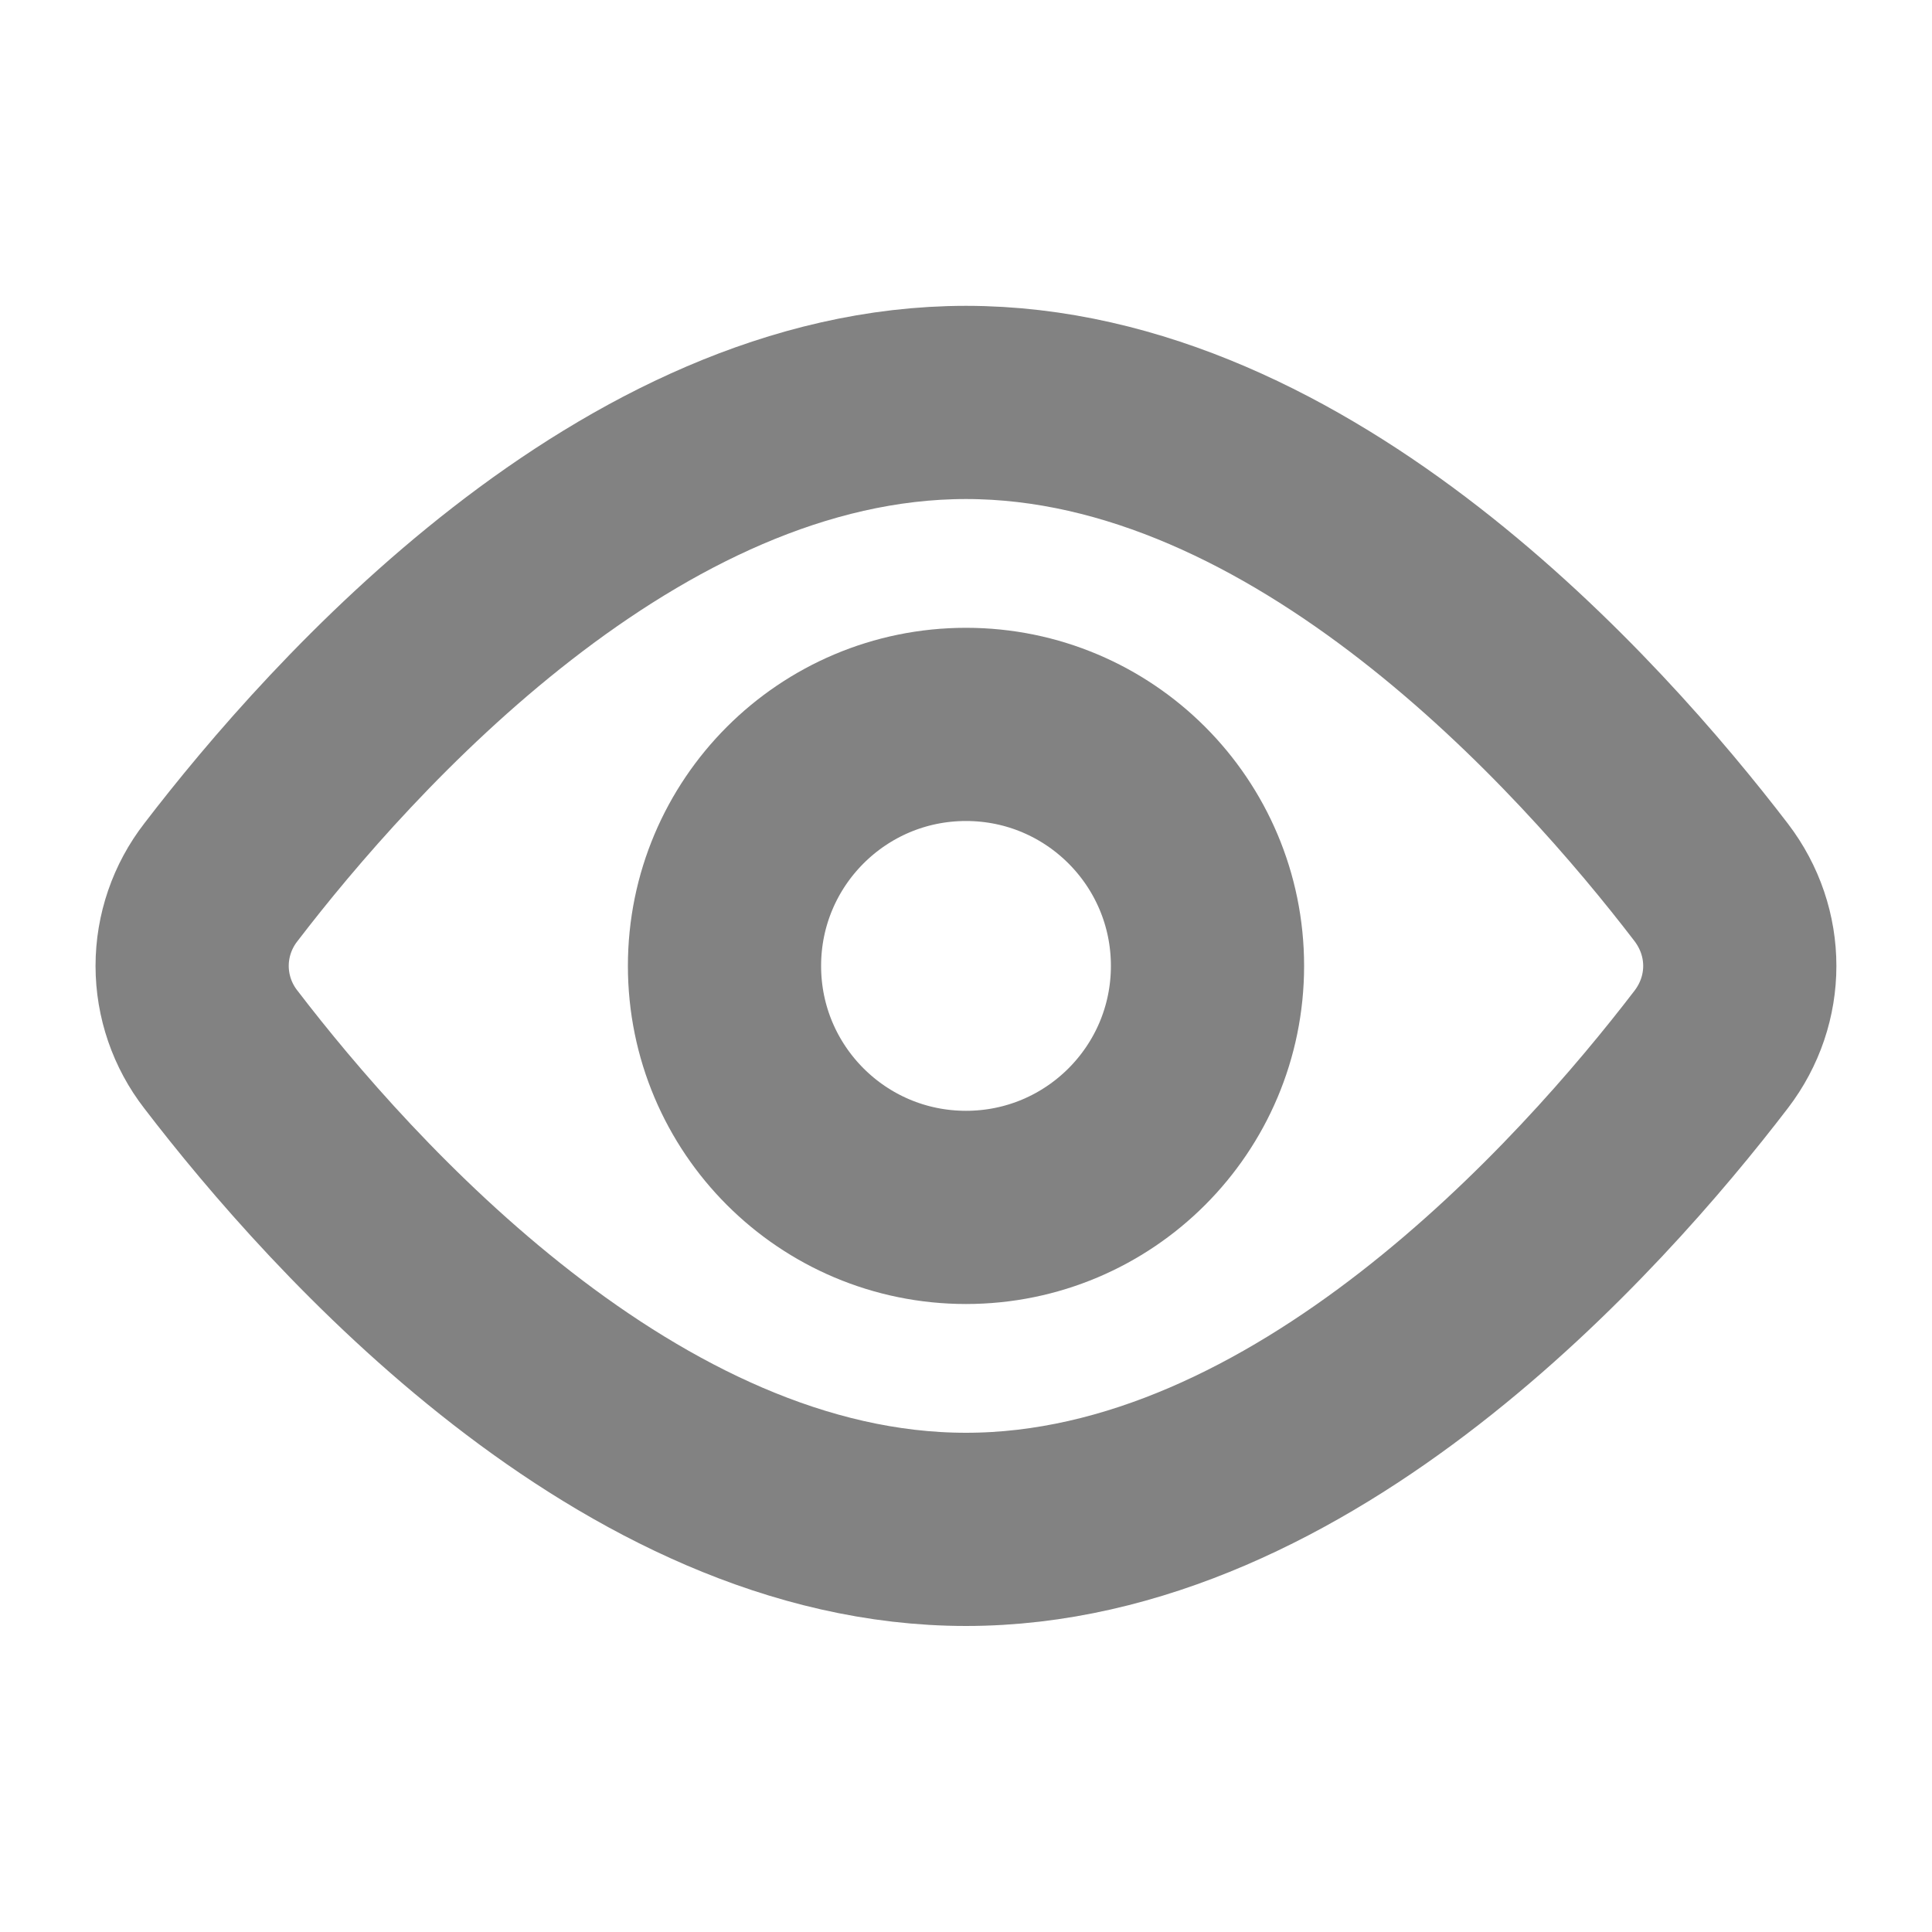 <svg width="20" height="20" viewBox="0 0 20 20" fill="none" xmlns="http://www.w3.org/2000/svg">
<path d="M17.714 9.134C18.109 9.651 18.109 10.348 17.714 10.864C16.47 12.488 13.485 15.832 10 15.832C6.515 15.832 3.53 12.488 2.286 10.864C2.094 10.617 1.989 10.312 1.989 9.999C1.989 9.686 2.094 9.381 2.286 9.134C3.53 7.51 6.515 4.166 10 4.166C13.485 4.166 16.47 7.51 17.714 9.134V9.134Z" stroke="#828282" stroke-width="2" stroke-linecap="round" stroke-linejoin="round"/>
<path d="M10 12.499C11.381 12.499 12.5 11.38 12.5 9.999C12.5 8.618 11.381 7.499 10 7.499C8.619 7.499 7.5 8.618 7.5 9.999C7.5 11.38 8.619 12.499 10 12.499Z" stroke="#828282" stroke-width="2" stroke-linecap="round" stroke-linejoin="round"/>
</svg>
